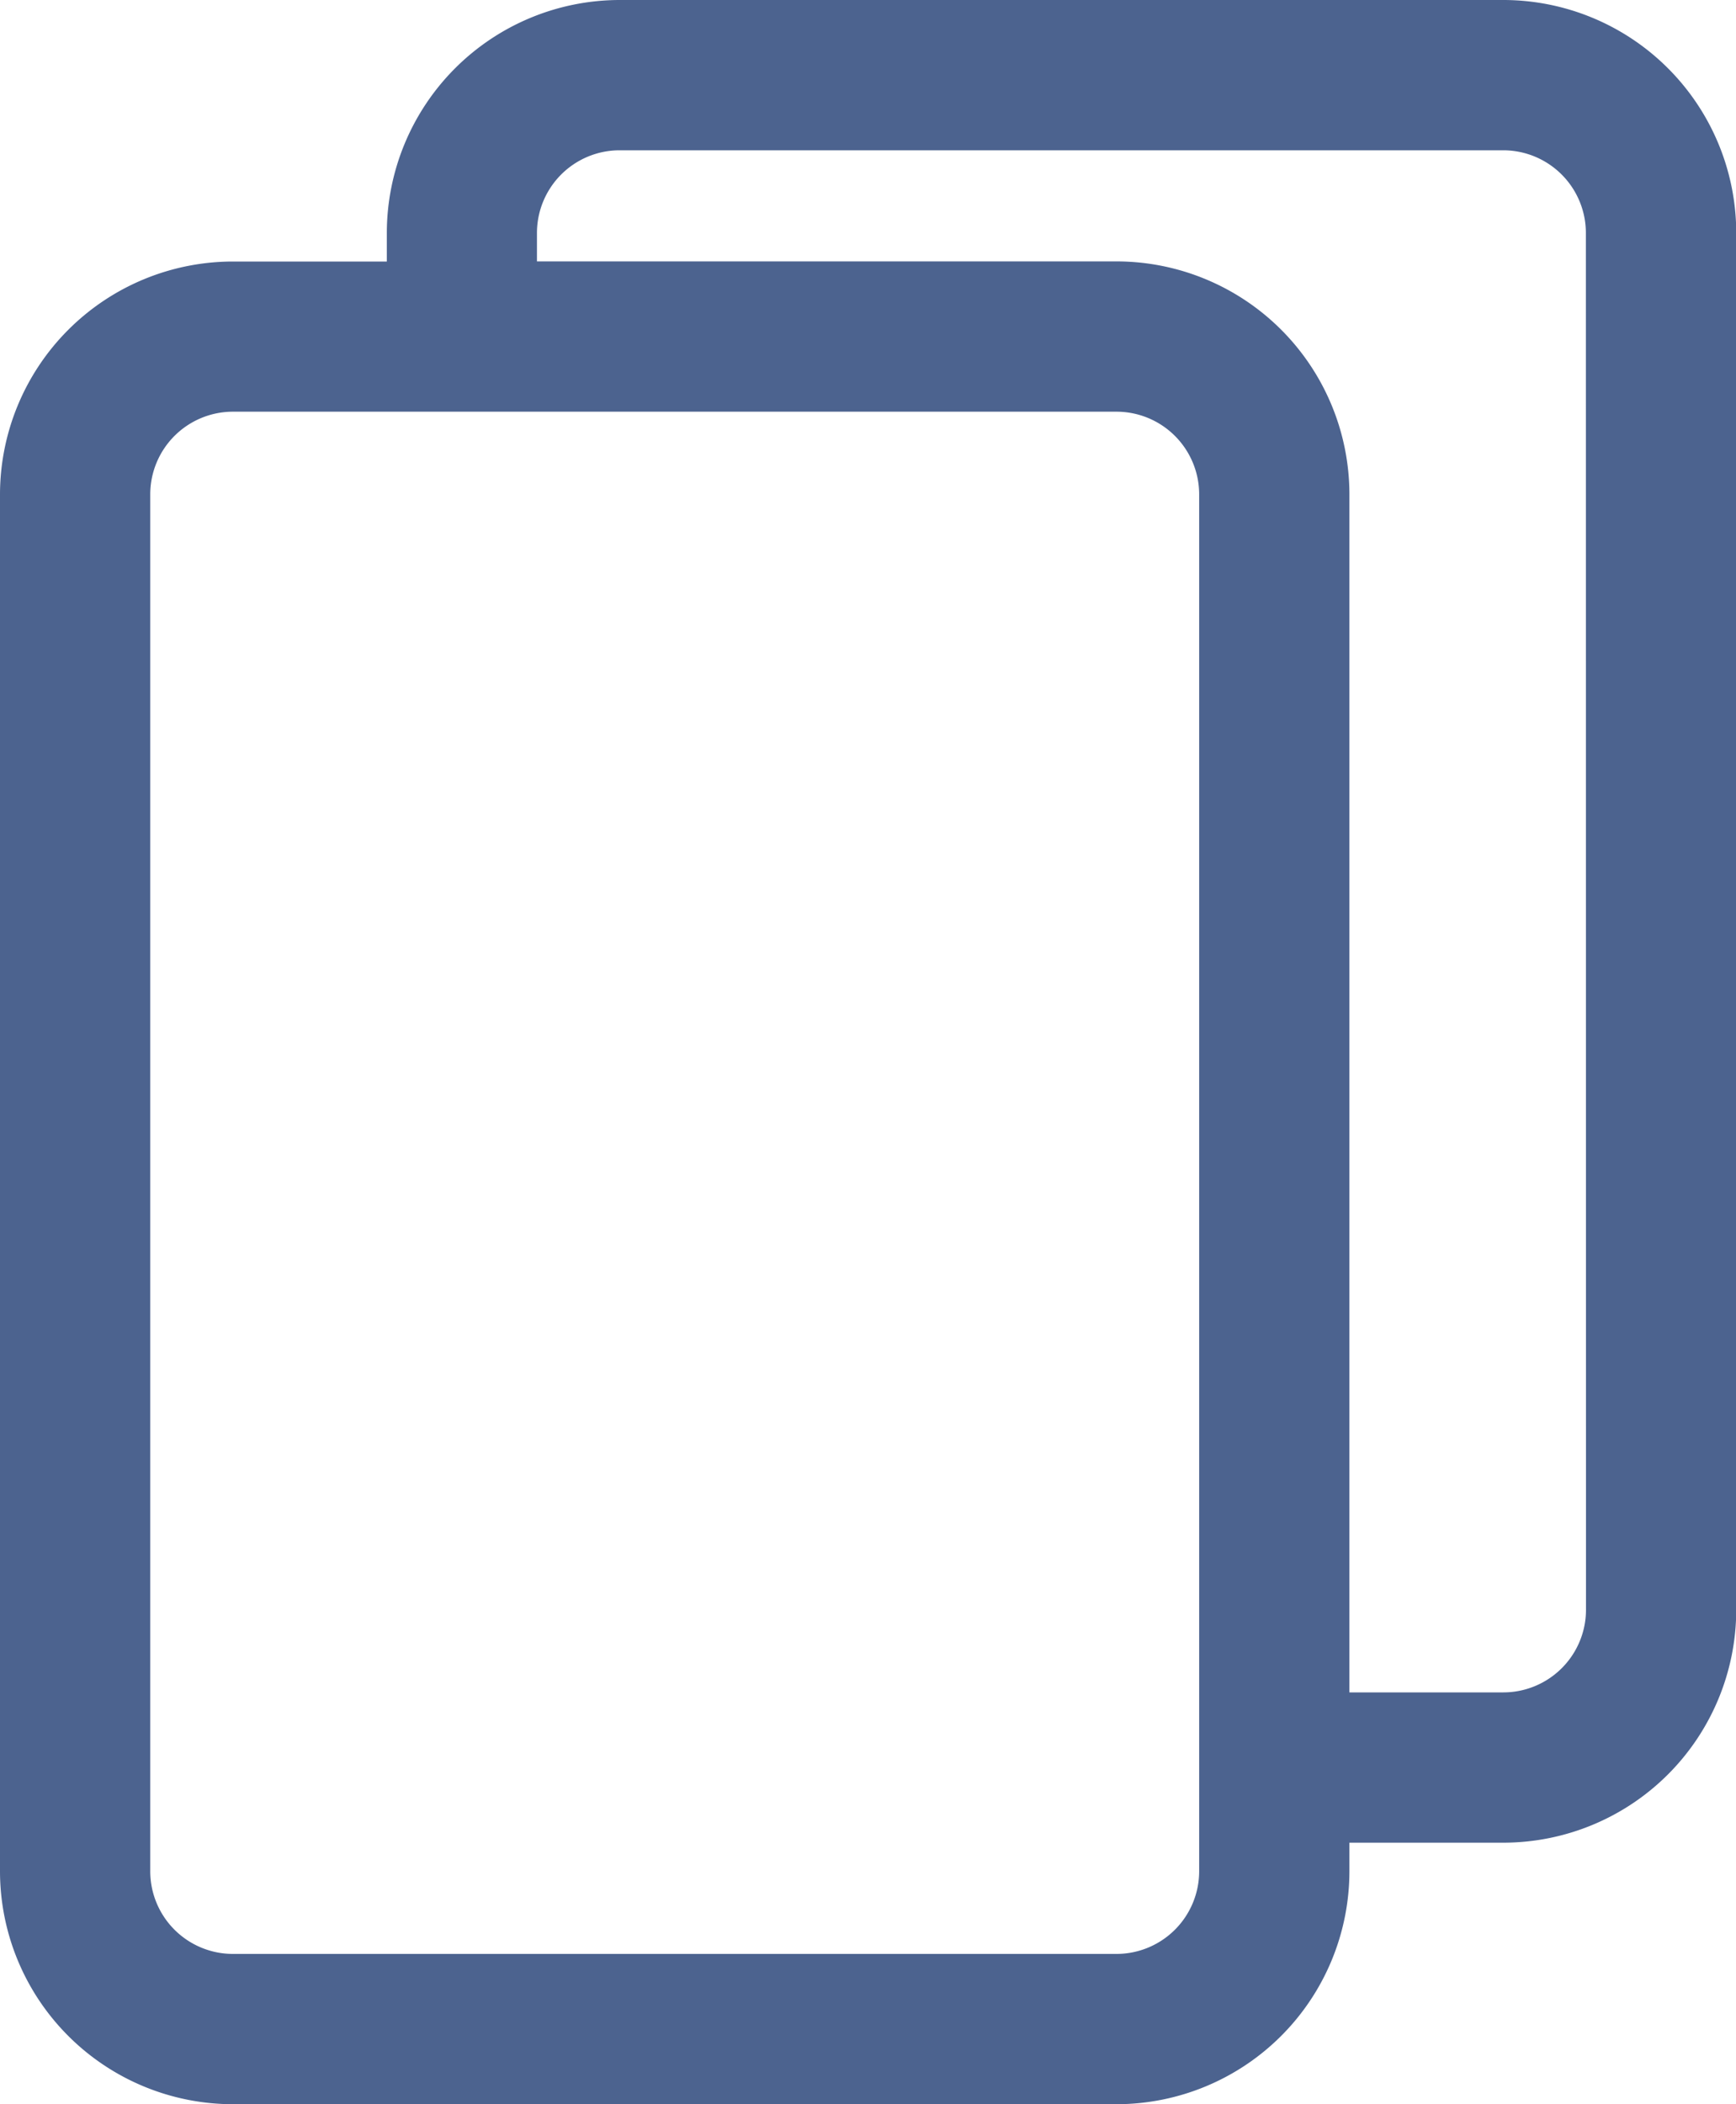 <svg id="copy" xmlns="http://www.w3.org/2000/svg" width="14.316" height="17.347" viewBox="0 0 14.316 17.347">
  <path id="Path_705" data-name="Path 705" d="M30.744,0H23.457a1.922,1.922,0,0,0-1.92,1.92v.236h-1.27a1.922,1.922,0,0,0-1.92,1.92V15.427a1.922,1.922,0,0,0,1.92,1.92h7.288a1.922,1.922,0,0,0,1.92-1.92v-.236h1.27a1.922,1.922,0,0,0,1.92-1.92V1.92A1.922,1.922,0,0,0,30.744,0ZM28.236,15.427a.682.682,0,0,1-.681.681H20.267a.682.682,0,0,1-.681-.681V4.075a.682.682,0,0,1,.681-.681h7.288a.682.682,0,0,1,.681.681V15.427Zm3.19-2.156a.682.682,0,0,1-.681.681h-1.27V4.075a1.922,1.922,0,0,0-1.92-1.92h-4.78V1.92a.682.682,0,0,1,.681-.681h7.288a.682.682,0,0,1,.681.681Z" transform="translate(-18.347)" fill="#4c638f"/>
</svg>
